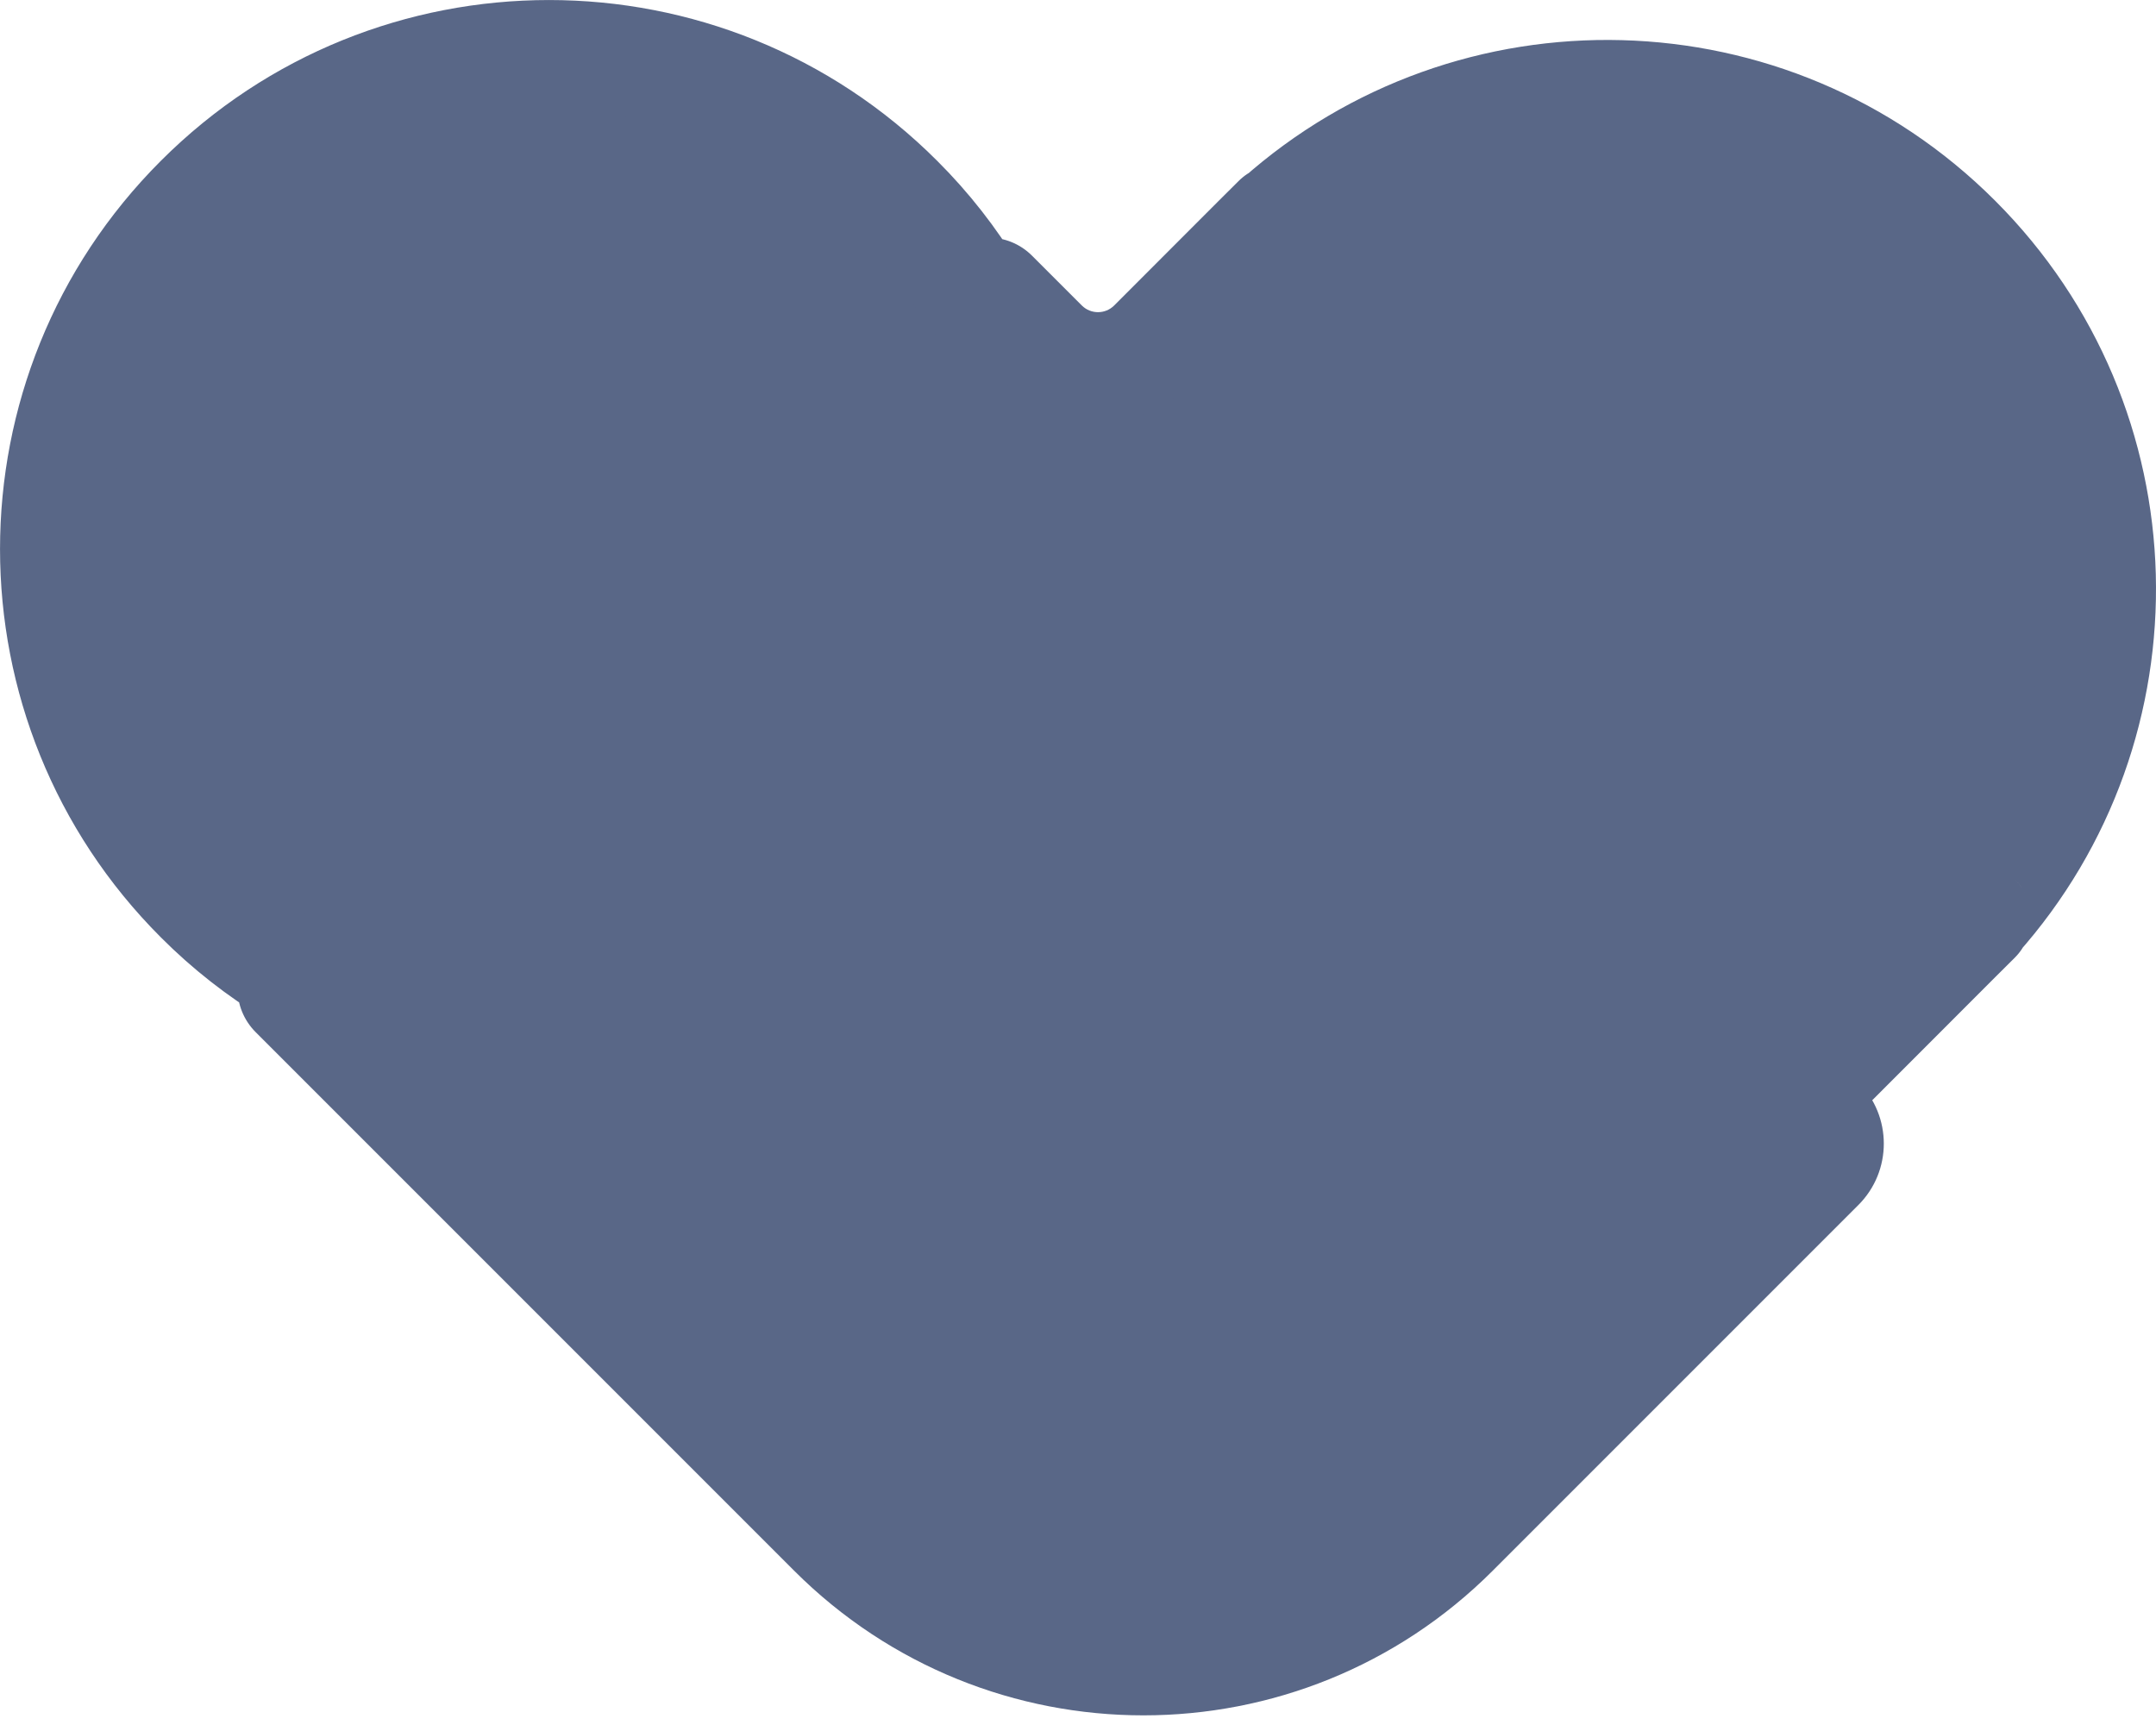 <svg width="20" height="16" viewBox="0 0 20 16" fill="none" xmlns="http://www.w3.org/2000/svg">
<path fill-rule="evenodd" clip-rule="evenodd" d="M8.334 1.852C8.6 2.118 8.827 2.41 9.015 2.719C9.037 2.756 9.089 2.763 9.12 2.732V2.732C9.146 2.706 9.188 2.706 9.214 2.732L9.676 3.194C9.957 3.475 10.413 3.475 10.695 3.194L11.666 2.222L11.849 2.04C11.851 2.038 11.853 2.038 11.854 2.04V2.04C11.856 2.041 11.858 2.041 11.86 2.04C13.659 0.435 16.421 0.496 18.148 2.222C19.875 3.949 19.936 6.711 18.331 8.511C18.329 8.513 18.329 8.515 18.331 8.516V8.516C18.332 8.518 18.332 8.52 18.331 8.522L18.148 8.704L16.878 9.974C16.762 10.091 16.762 10.28 16.878 10.396V10.396C16.995 10.513 16.995 10.702 16.878 10.818L13.488 14.208C11.897 15.799 9.317 15.799 7.726 14.208L2.732 9.214C2.706 9.188 2.706 9.146 2.732 9.12V9.12C2.763 9.089 2.756 9.037 2.719 9.015C2.41 8.827 2.118 8.6 1.852 8.334C0.062 6.544 0.062 3.642 1.852 1.852C3.642 0.062 6.544 0.062 8.334 1.852Z" fill="#596787"/>
<path d="M11.666 2.222L11.306 1.862L11.666 2.222ZM18.148 2.222L18.508 1.862L18.148 2.222ZM18.148 8.704L18.508 9.064L18.148 8.704ZM2.719 9.015L2.455 9.45L2.719 9.015ZM18.331 8.511L17.951 8.172L18.331 8.511ZM11.86 2.04L12.199 2.42L11.86 2.04ZM9.676 3.194L10.036 2.834L9.676 3.194ZM10.695 3.194L10.335 2.834L10.695 3.194ZM9.214 2.732L9.574 2.372L9.214 2.732ZM11.849 2.04L12.209 2.4L11.849 2.04ZM16.878 9.974L16.518 9.614L16.878 9.974ZM9.015 2.719L9.45 2.455L9.015 2.719ZM9.45 2.455C9.242 2.111 8.99 1.787 8.694 1.492L7.974 2.212C8.211 2.449 8.413 2.709 8.579 2.983L9.45 2.455ZM10.036 2.834L9.574 2.372L8.854 3.092L9.316 3.554L10.036 2.834ZM11.055 3.554L12.027 2.583L11.306 1.862L10.335 2.834L11.055 3.554ZM12.027 2.583L12.209 2.4L11.489 1.68L11.306 1.862L12.027 2.583ZM12.199 2.42C13.798 0.993 16.253 1.048 17.788 2.583L18.508 1.862C16.59 -0.057 13.521 -0.124 11.521 1.66L12.199 2.42ZM17.788 2.583C19.323 4.117 19.377 6.573 17.951 8.172L18.711 8.85C20.495 6.85 20.427 3.781 18.508 1.862L17.788 2.583ZM17.971 8.162L17.788 8.344L18.508 9.064L18.691 8.882L17.971 8.162ZM17.788 8.344L16.518 9.614L17.238 10.335L18.508 9.064L17.788 8.344ZM13.848 14.568L17.238 11.178L16.518 10.458L13.128 13.848L13.848 14.568ZM2.372 9.574L7.366 14.568L8.086 13.848L3.092 8.854L2.372 9.574ZM1.492 8.694C1.787 8.99 2.111 9.242 2.455 9.45L2.983 8.579C2.709 8.413 2.449 8.211 2.212 7.974L1.492 8.694ZM1.492 1.492C-0.497 3.48 -0.497 6.705 1.492 8.694L2.212 7.974C0.621 6.382 0.621 3.803 2.212 2.212L1.492 1.492ZM8.694 1.492C6.705 -0.497 3.48 -0.497 1.492 1.492L2.212 2.212C3.803 0.621 6.382 0.621 7.974 2.212L8.694 1.492ZM3.092 9.48C3.361 9.211 3.297 8.769 2.983 8.579L2.455 9.45C2.215 9.305 2.164 8.967 2.372 8.76L3.092 9.48ZM16.518 10.756C16.436 10.674 16.436 10.54 16.518 10.458L17.238 11.178C17.554 10.863 17.554 10.352 17.238 10.036L16.518 10.756ZM17.971 8.876C17.773 8.679 17.773 8.359 17.971 8.162L18.691 8.882C18.891 8.681 18.891 8.357 18.691 8.156L17.971 8.876ZM17.951 8.172C17.772 8.373 17.776 8.682 17.971 8.876L18.691 8.156C18.883 8.348 18.887 8.652 18.711 8.85L17.951 8.172ZM11.494 2.4C11.689 2.594 11.998 2.599 12.199 2.42L11.521 1.66C11.718 1.484 12.023 1.488 12.215 1.68L11.494 2.4ZM3.092 8.854C3.265 9.027 3.265 9.307 3.092 9.48L2.372 8.76C2.147 8.985 2.147 9.349 2.372 9.574L3.092 8.854ZM9.316 3.554C9.796 4.034 10.575 4.034 11.055 3.554L10.335 2.834C10.252 2.916 10.119 2.916 10.036 2.834L9.316 3.554ZM13.128 13.848C11.736 15.24 9.479 15.24 8.086 13.848L7.366 14.568C9.156 16.358 12.058 16.358 13.848 14.568L13.128 13.848ZM9.48 3.092C9.307 3.265 9.027 3.265 8.854 3.092L9.574 2.372C9.349 2.147 8.985 2.147 8.76 2.372L9.48 3.092ZM12.209 2.4C12.012 2.597 11.692 2.597 11.494 2.4L12.215 1.68C12.014 1.479 11.689 1.479 11.489 1.68L12.209 2.4ZM16.518 9.614C16.203 9.93 16.203 10.441 16.518 10.756L17.238 10.036C17.321 10.119 17.321 10.252 17.238 10.335L16.518 9.614ZM8.579 2.983C8.769 3.297 9.211 3.361 9.48 3.092L8.76 2.372C8.967 2.164 9.305 2.215 9.45 2.455L8.579 2.983Z" fill="#596787"/>
</svg>

